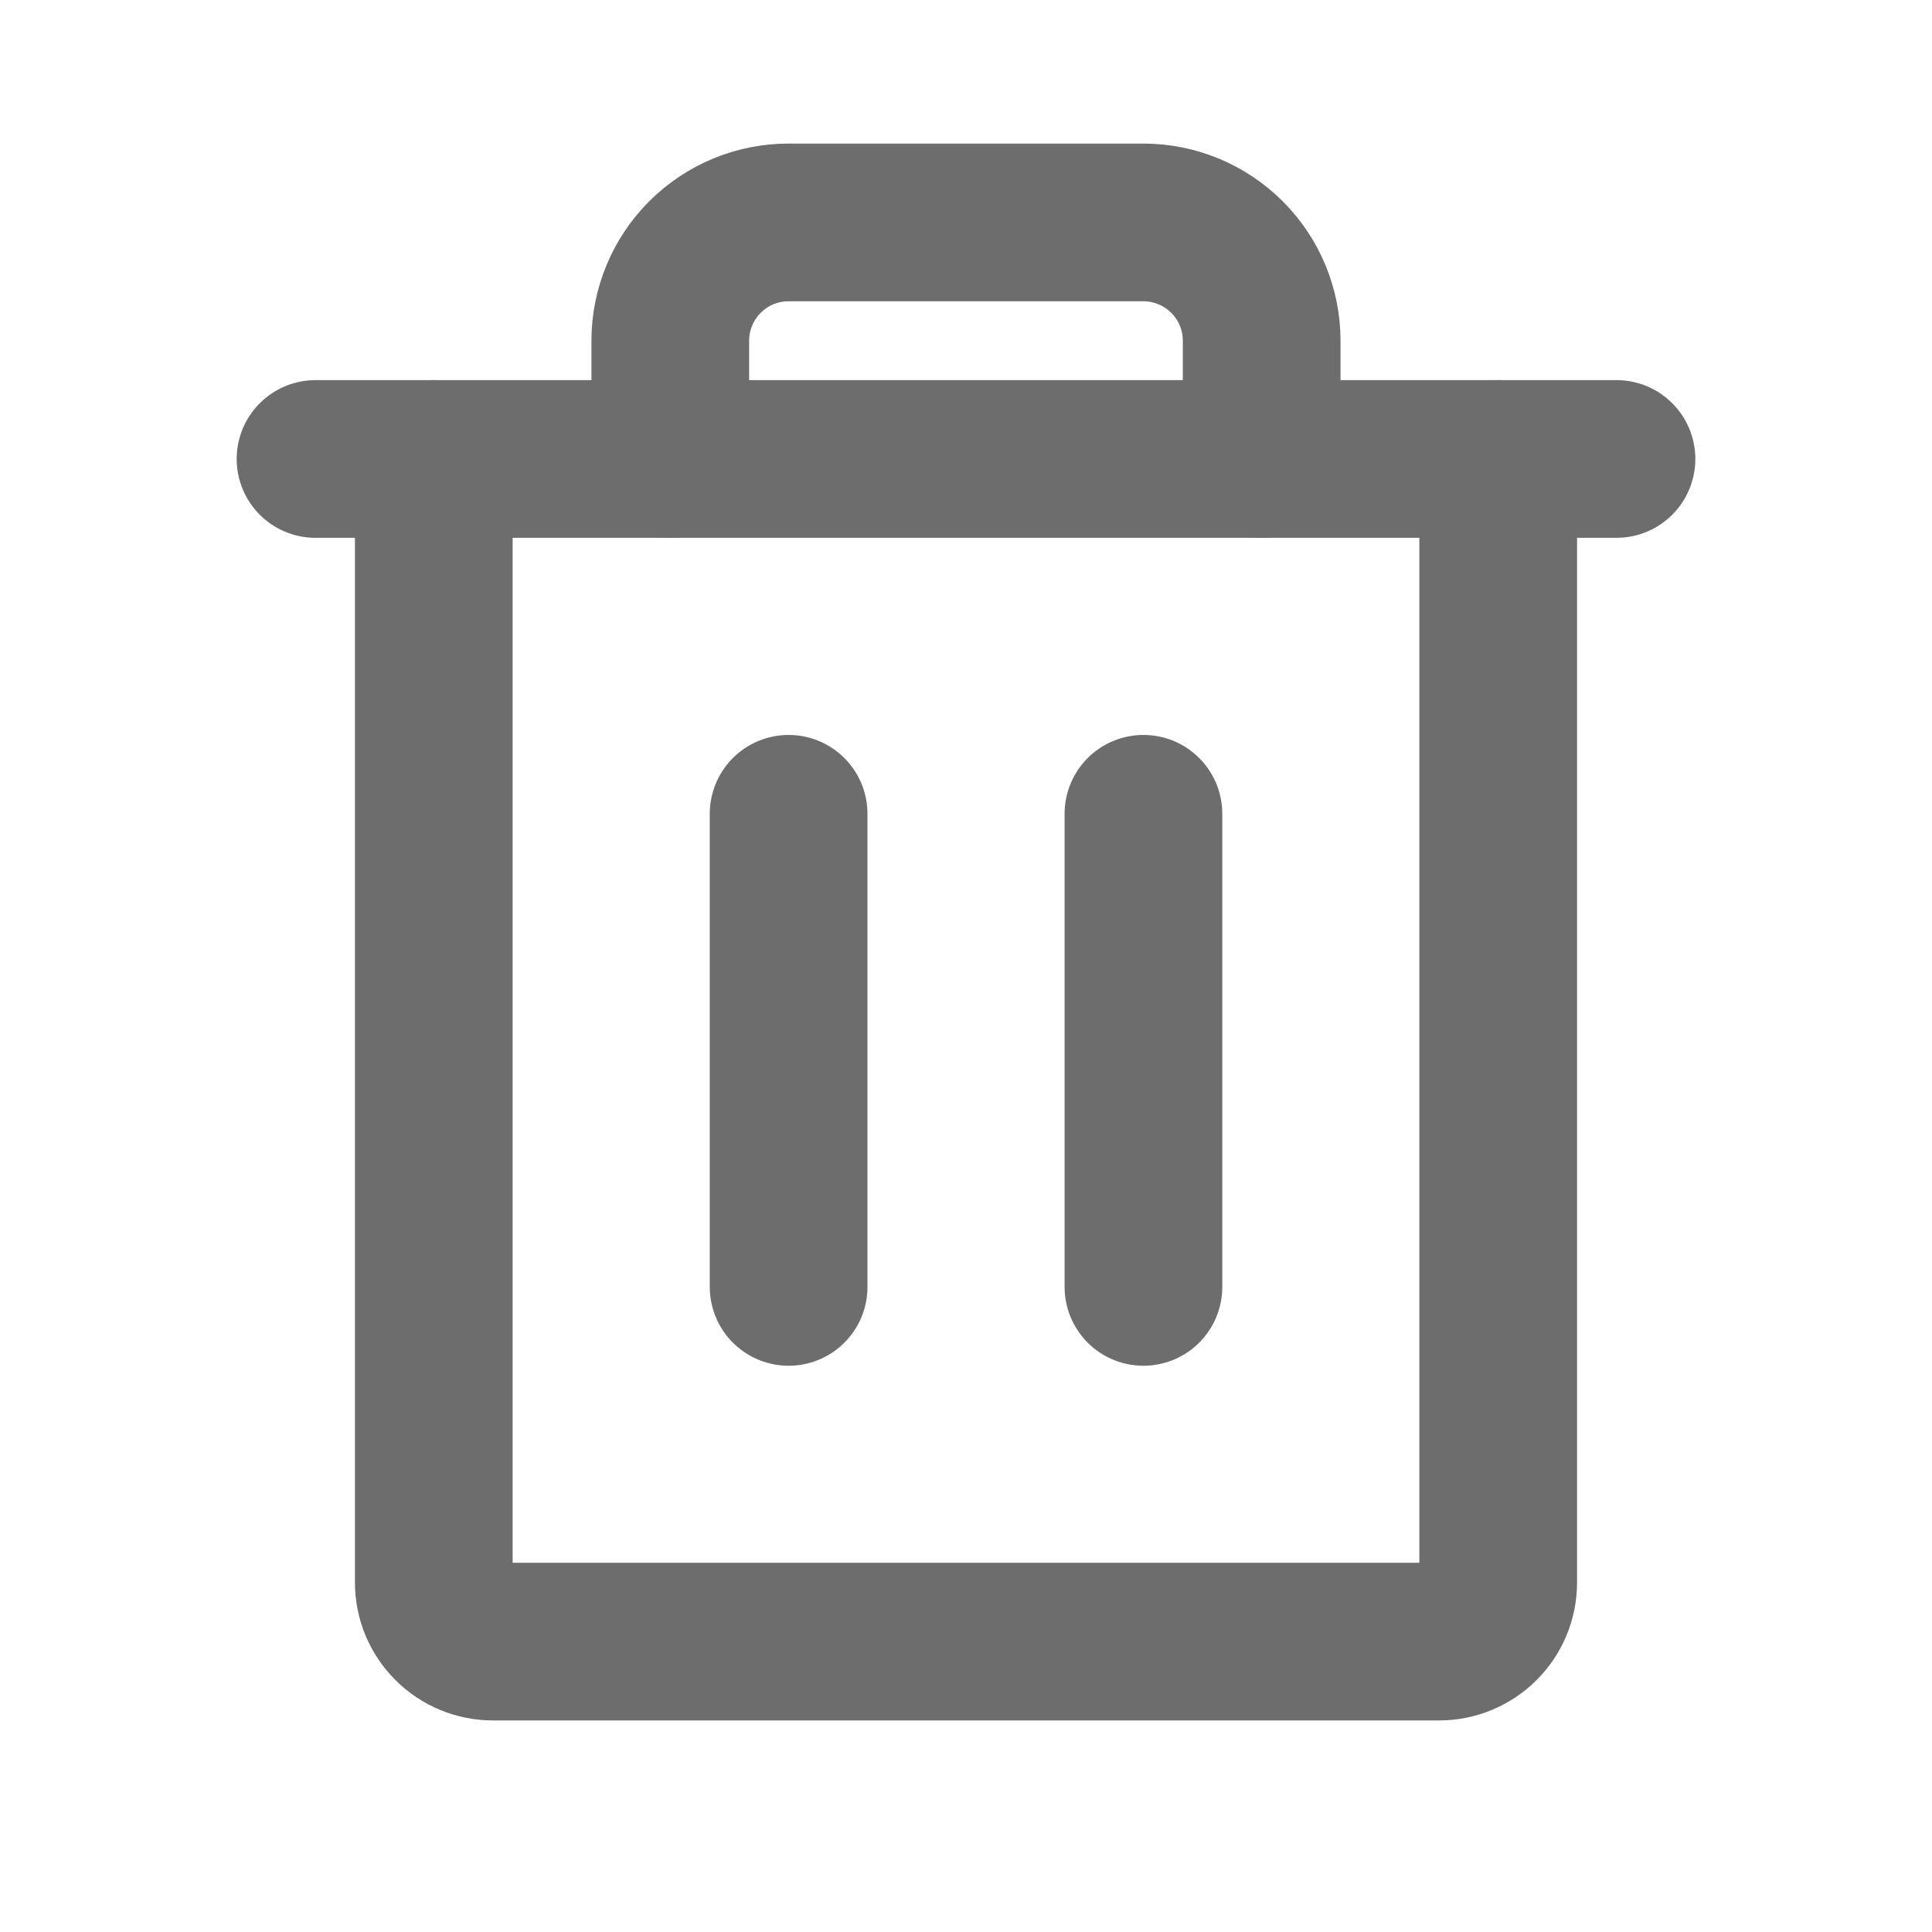 <?xml version="1.0" encoding="UTF-8" standalone="no"?>
<svg
   xmlns:dc="http://purl.org/dc/elements/1.1/"
   xmlns:cc="http://creativecommons.org/ns#"
   xmlns:rdf="http://www.w3.org/1999/02/22-rdf-syntax-ns#"
   xmlns:svg="http://www.w3.org/2000/svg"
   xmlns="http://www.w3.org/2000/svg"
   xmlns:sodipodi="http://sodipodi.sourceforge.net/DTD/sodipodi-0.dtd"
   xmlns:inkscape="http://www.inkscape.org/namespaces/inkscape"
   width="32"
   height="32"
   viewBox="0 0 32 32"
   fill="none"
   version="1.1"
   id="svg14"
   sodipodi:docname="Trash.svg"
   inkscape:version="0.92.5 (2060ec1f9f, 2020-04-08)">
  <defs
     id="defs18" />
  <sodipodi:namedview
     pagecolor="#ffffff"
     bordercolor="#666666"
     borderopacity="1"
     objecttolerance="10"
     gridtolerance="10"
     guidetolerance="10"
     inkscape:pageopacity="0"
     inkscape:pageshadow="2"
     inkscape:window-width="1848"
     inkscape:window-height="1016"
     id="namedview16"
     showgrid="false"
     inkscape:zoom="7.375"
     inkscape:cx="16"
     inkscape:cy="16"
     inkscape:window-x="72"
     inkscape:window-y="27"
     inkscape:window-maximized="1"
     inkscape:current-layer="svg14" />
  <path
     d="M 26.774,7.602 H 5.226"
     id="path4"
     inkscape:connector-curvature="0"
     style="stroke:#6d6d6d;stroke-width:2.612;stroke-linecap:round;stroke-linejoin:round" />
  <path
     d="m 13.062,13.479 v 7.836"
     id="path6"
     inkscape:connector-curvature="0"
     style="stroke:#6d6d6d;stroke-width:2.612;stroke-linecap:round;stroke-linejoin:round" />
  <path
     d="m 18.939,13.479 v 7.836"
     id="path8"
     inkscape:connector-curvature="0"
     style="stroke:#6d6d6d;stroke-width:2.612;stroke-linecap:round;stroke-linejoin:round" />
  <path
     d="M 24.815,7.602 V 26.211 c 0,0.26 -0.103,0.509 -0.287,0.692 -0.184,0.184 -0.433,0.287 -0.692,0.287 H 8.165 c -0.26,0 -0.509,-0.103 -0.692,-0.287 C 7.288,26.72 7.185,26.471 7.185,26.211 V 7.602"
     id="path10"
     inkscape:connector-curvature="0"
     style="stroke:#6d6d6d;stroke-width:2.612;stroke-linecap:round;stroke-linejoin:round" />
  <path
     d="M 20.897,7.602 V 5.643 c 0,-0.52 -0.206,-1.018 -0.574,-1.385 -0.367,-0.367 -0.866,-0.574 -1.385,-0.574 h -5.877 c -0.52,0 -1.018,0.206 -1.385,0.574 -0.367,0.367 -0.574,0.866 -0.574,1.385 v 1.959"
     id="path12"
     inkscape:connector-curvature="0"
     style="stroke:#6d6d6d;stroke-width:2.612;stroke-linecap:round;stroke-linejoin:round" />
</svg>
